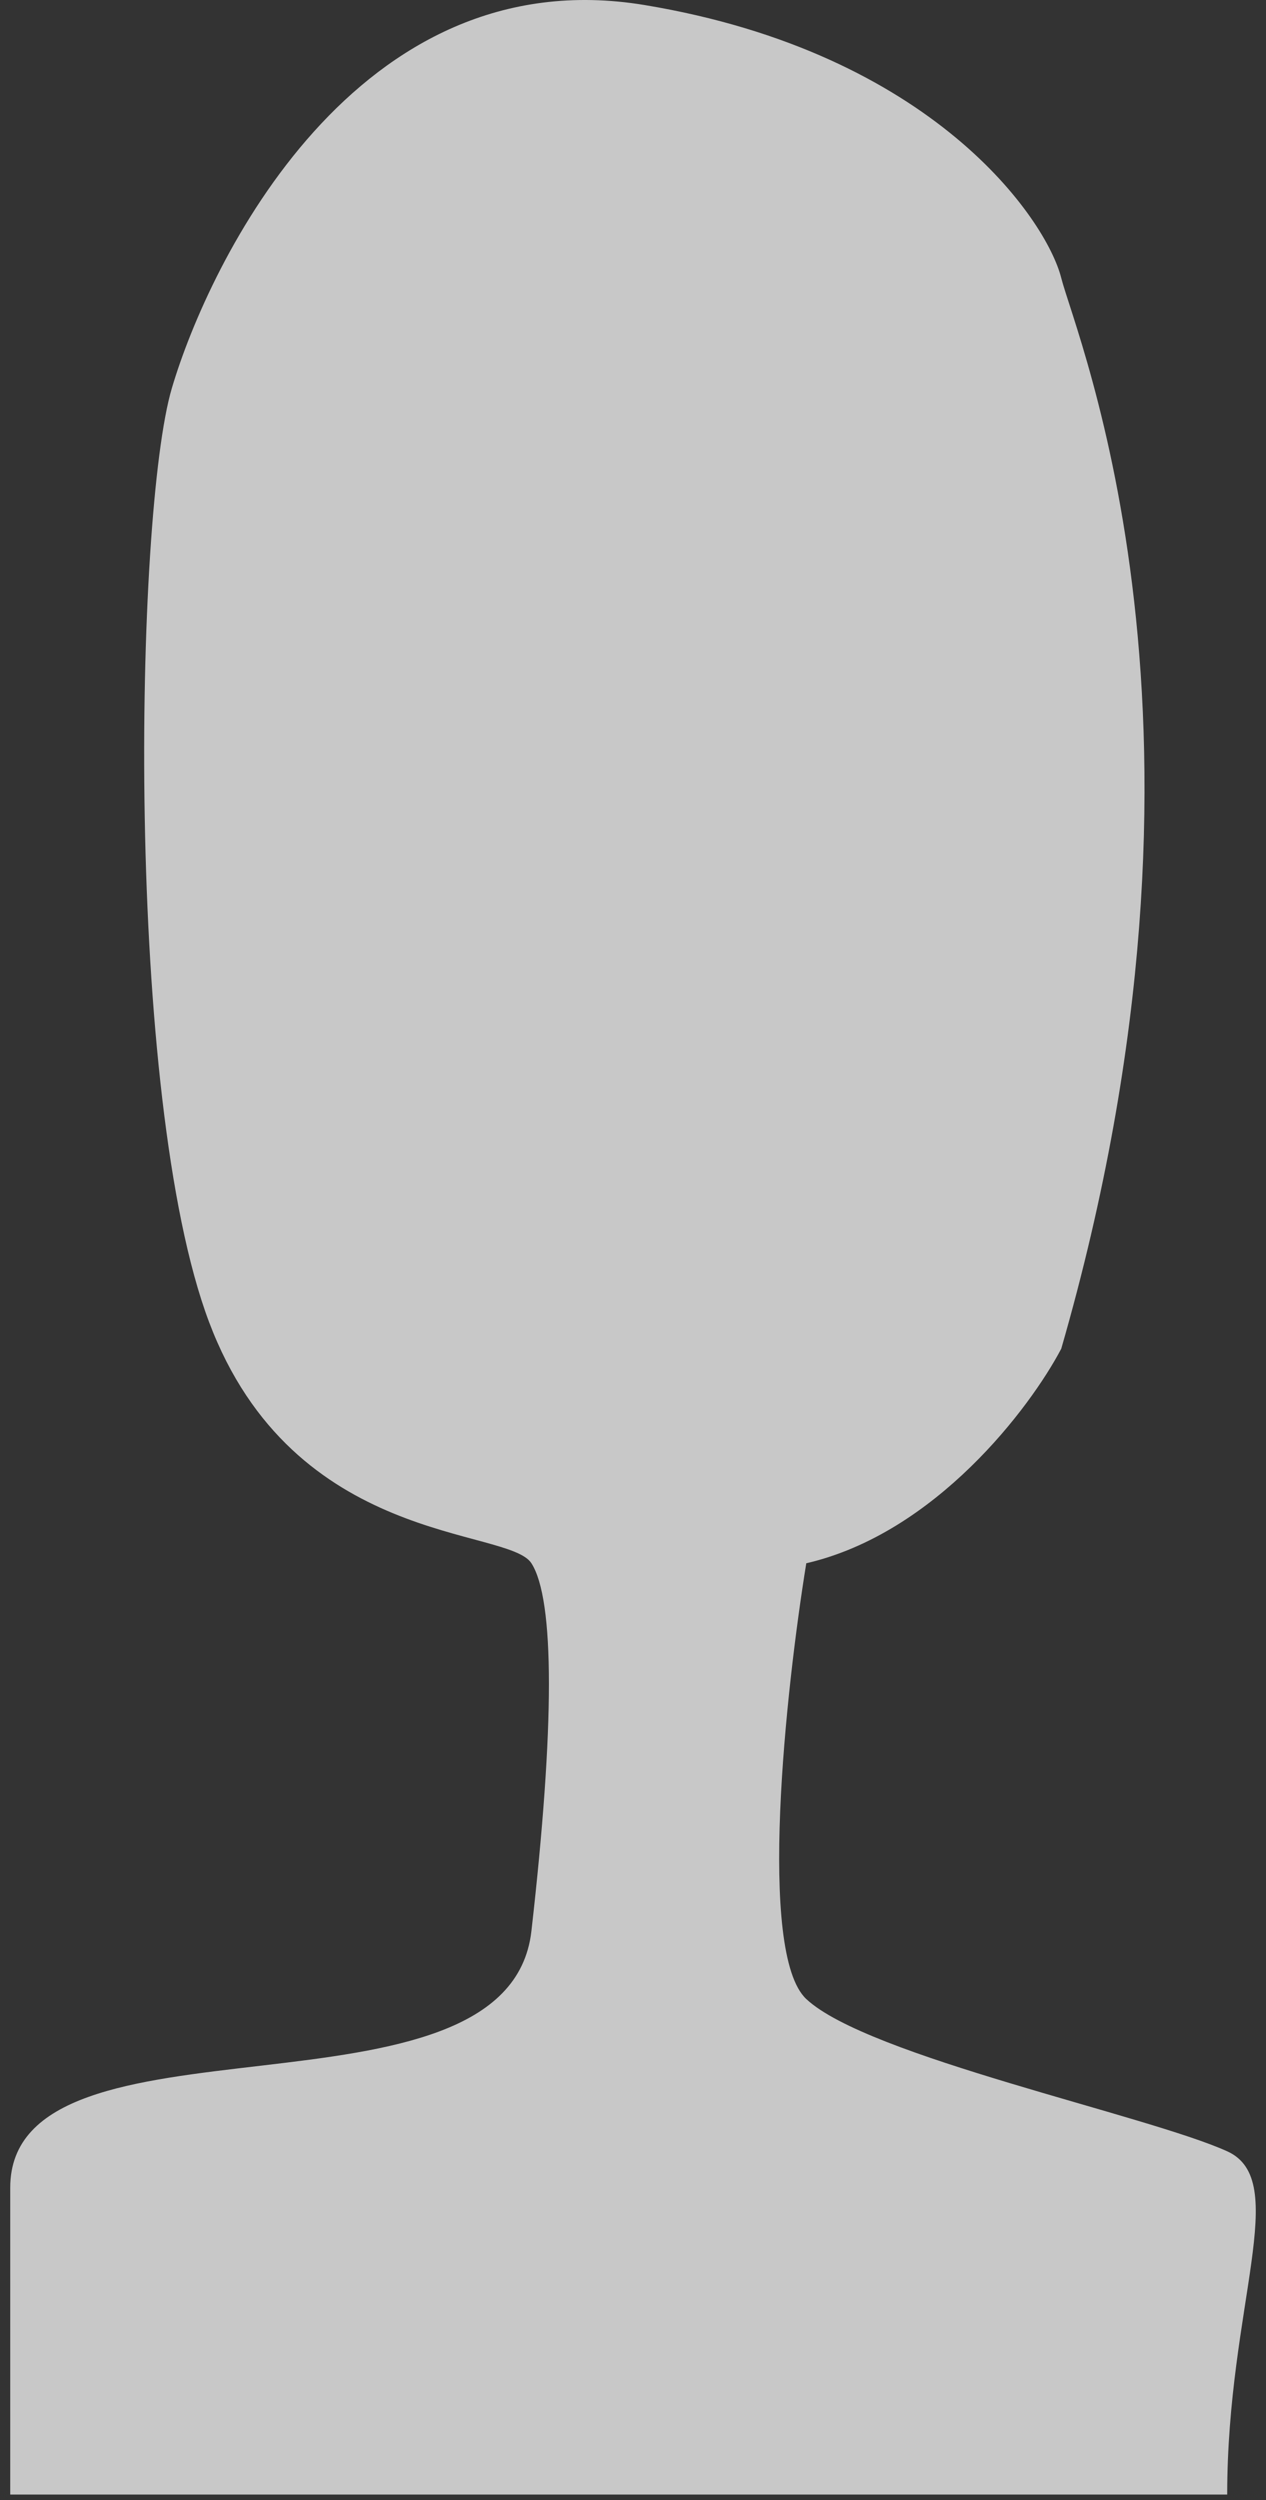<svg width="114" height="225" viewBox="0 0 114 225" fill="none" xmlns="http://www.w3.org/2000/svg">
<rect x="0" y="0" width="114" height="225" fill="#333333" stroke="none"/>
<path d="M0.921 196.885L0.921 224.5H62.575H110.506C110.506 207.5 116.297 196.23 110.506 193.609C103.268 190.334 78.129 185.076 72.603 179.905C68.182 175.768 70.761 152.036 72.603 140.688C84.246 137.999 92.761 126.696 95.563 121.381C111.751 65.27 96.886 30.276 95.563 25.019C94.24 19.761 84.044 4.764 58.049 0.454C32.053 -3.855 18.822 23.64 15.476 34.931C12.129 46.222 11.195 98.713 18.822 118.968C26.45 139.223 45.752 137.413 47.853 140.688C49.954 143.963 49.954 155.34 47.853 173.785C45.752 192.23 0.921 179.926 0.921 196.885Z" fill="white" fill-opacity="0.73"/>
</svg>
